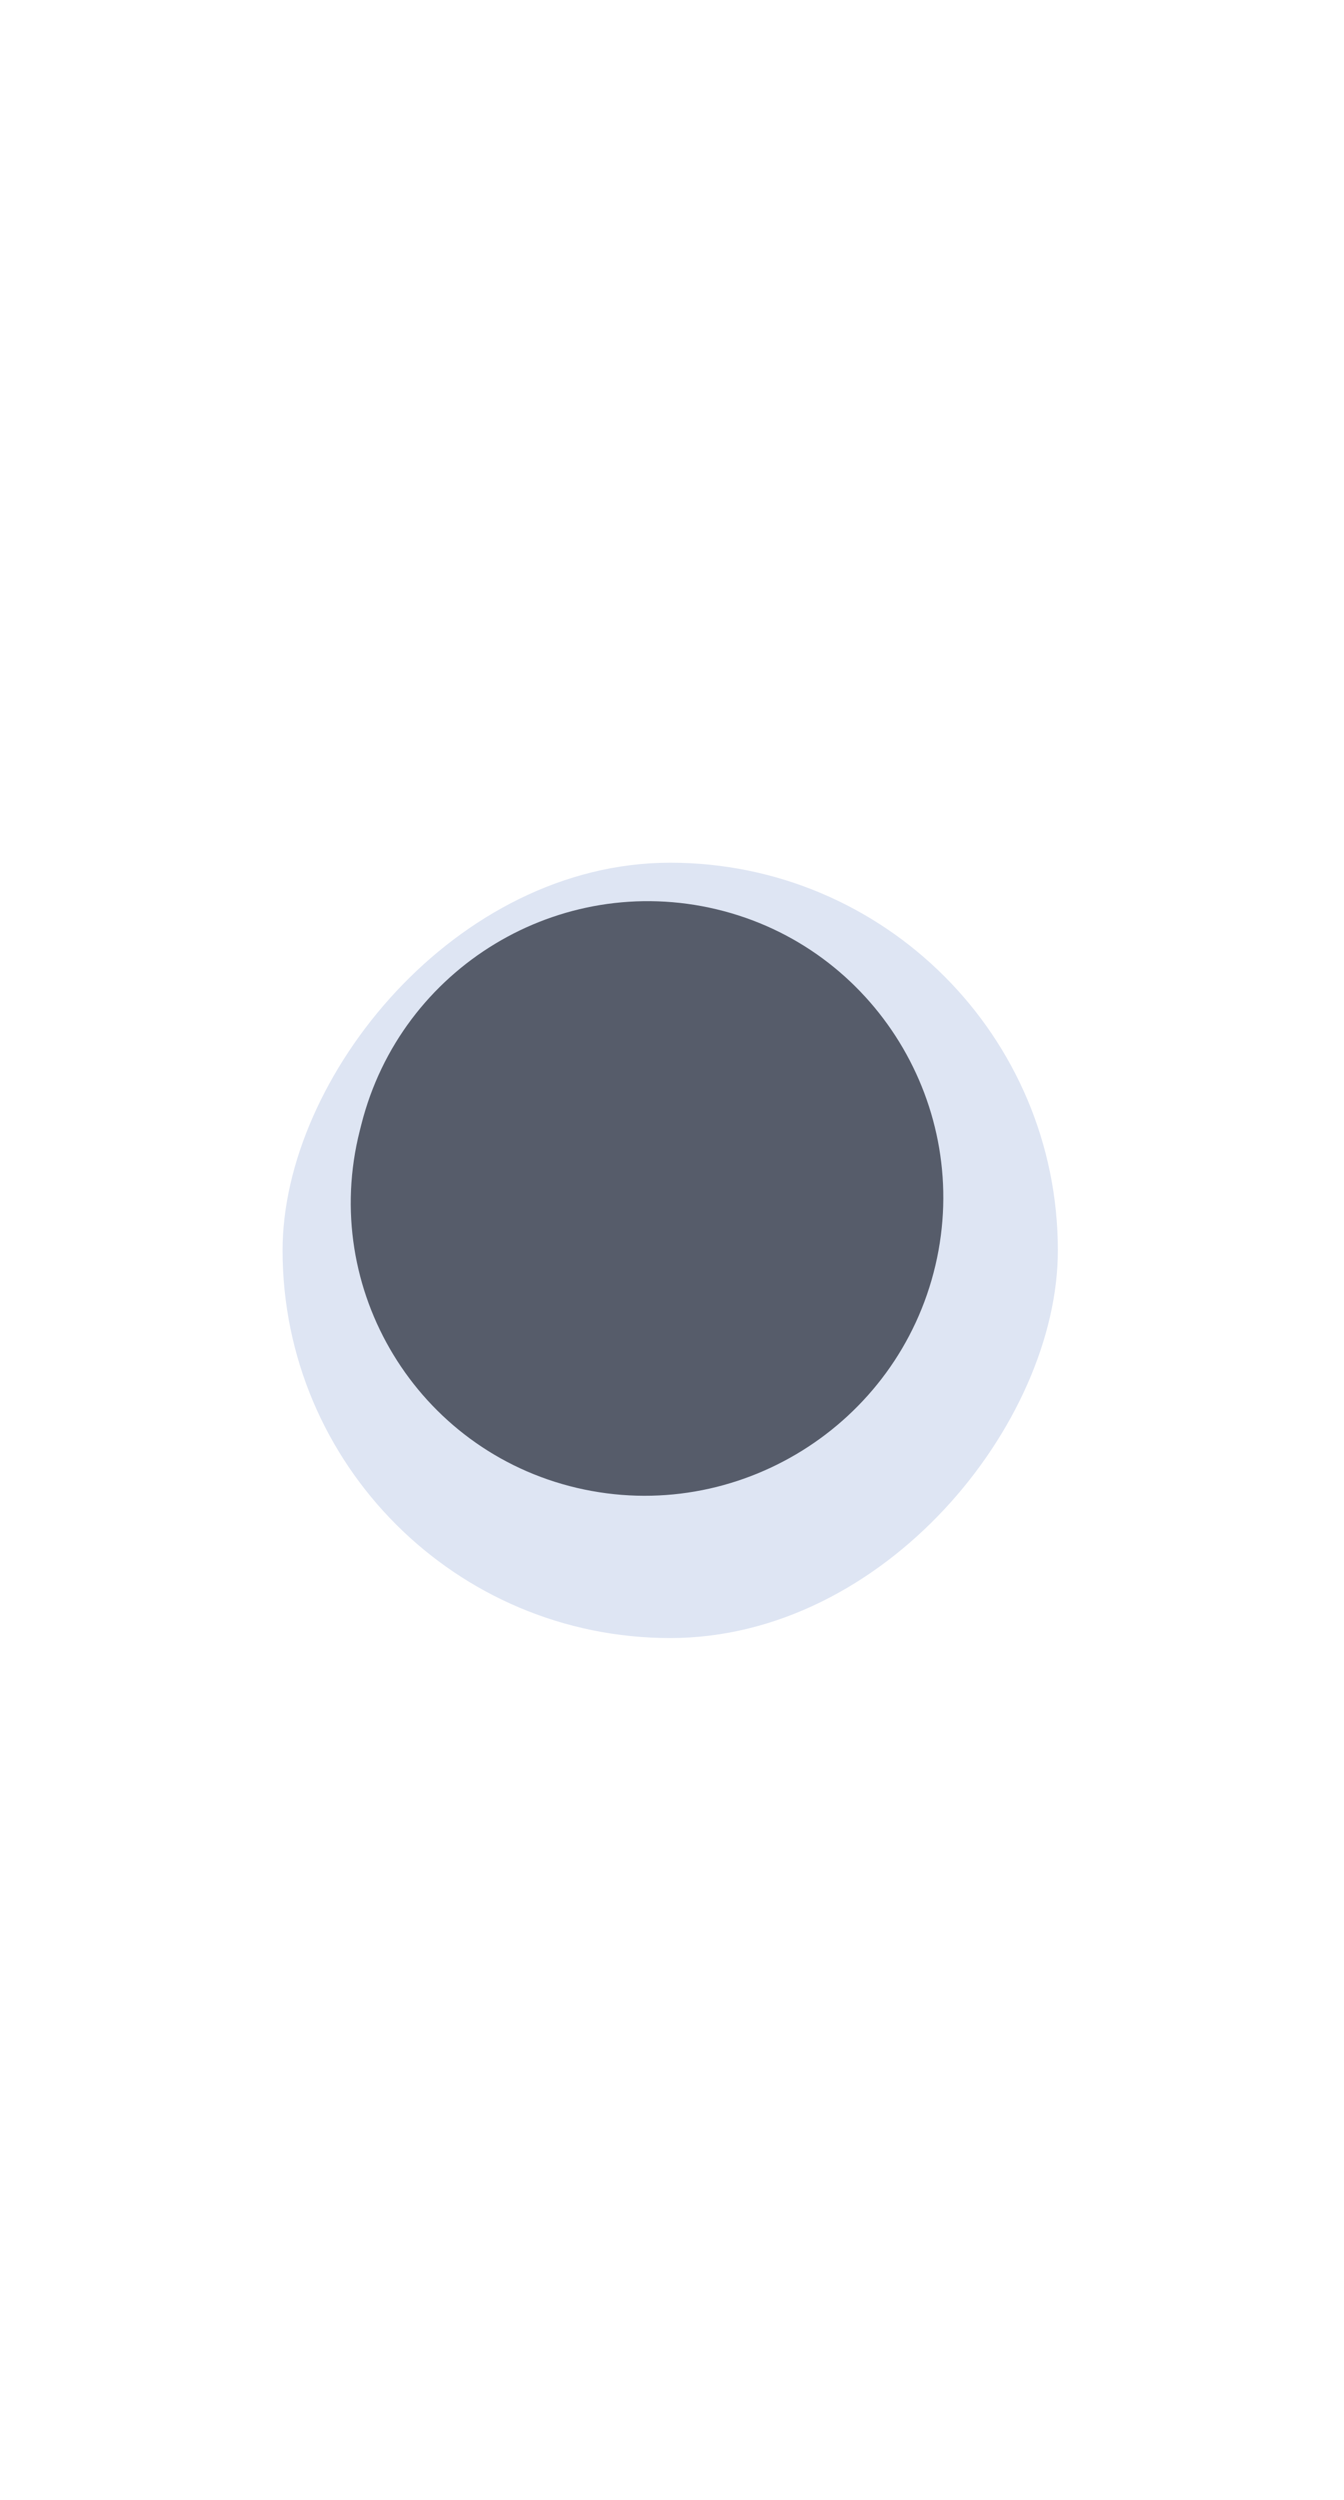 <svg width="50" height="100%" viewBox="0 0 93 93" fill="none" xmlns="http://www.w3.org/2000/svg">
<g id="round-button">
<g id="sunmoon" filter="url(#filter0_dii_1_247)">
<rect width="53.647" height="53.647" rx="26.824" transform="matrix(-1 3.99602e-09 3.99602e-09 1 77.1 19.703)" fill="#DEE5F3"/>
</g>
<path id="darkside" opacity="0.9" d="M49.59 22.928C38.709 20.326 27.756 26.951 25.009 37.797L24.896 38.243C22.113 49.233 28.882 60.37 39.919 62.96C50.99 65.559 62.129 58.63 64.728 47.559C67.301 36.595 60.542 25.547 49.59 22.928Z" fill="#1F2533" fill-opacity="0.79"/>
</g>
<defs>
<filter id="filter0_dii_1_247" x="0.053" y="0.203" width="92.647" height="92.647" filterUnits="userSpaceOnUse" color-interpolation-filters="sRGB">
<feFlood flood-opacity="0" result="BackgroundImageFix"/>
<feColorMatrix in="SourceAlpha" type="matrix" values="0 0 0 0 0 0 0 0 0 0 0 0 0 0 0 0 0 0 127 0" result="hardAlpha"/>
<feOffset dx="-3.9"/>
<feGaussianBlur stdDeviation="9.75"/>
<feColorMatrix type="matrix" values="0 0 0 0 0.717 0 0 0 0 0.717 0 0 0 0 0.717 0 0 0 0.31 0"/>
<feBlend mode="normal" in2="BackgroundImageFix" result="effect1_dropShadow_1_247"/>
<feBlend mode="normal" in="SourceGraphic" in2="effect1_dropShadow_1_247" result="shape"/>
<feColorMatrix in="SourceAlpha" type="matrix" values="0 0 0 0 0 0 0 0 0 0 0 0 0 0 0 0 0 0 127 0" result="hardAlpha"/>
<feOffset dy="2.6"/>
<feGaussianBlur stdDeviation="2.6"/>
<feComposite in2="hardAlpha" operator="arithmetic" k2="-1" k3="1"/>
<feColorMatrix type="matrix" values="0 0 0 0 0.748 0 0 0 0 0.75 0 0 0 0 0.754 0 0 0 1 0"/>
<feBlend mode="normal" in2="shape" result="effect2_innerShadow_1_247"/>
<feColorMatrix in="SourceAlpha" type="matrix" values="0 0 0 0 0 0 0 0 0 0 0 0 0 0 0 0 0 0 127 0" result="hardAlpha"/>
<feOffset dy="-2.6"/>
<feGaussianBlur stdDeviation="2.6"/>
<feComposite in2="hardAlpha" operator="arithmetic" k2="-1" k3="1"/>
<feColorMatrix type="matrix" values="0 0 0 0 1 0 0 0 0 1 0 0 0 0 1 0 0 0 1 0"/>
<feBlend mode="normal" in2="effect2_innerShadow_1_247" result="effect3_innerShadow_1_247"/>
</filter>
</defs>
</svg>
